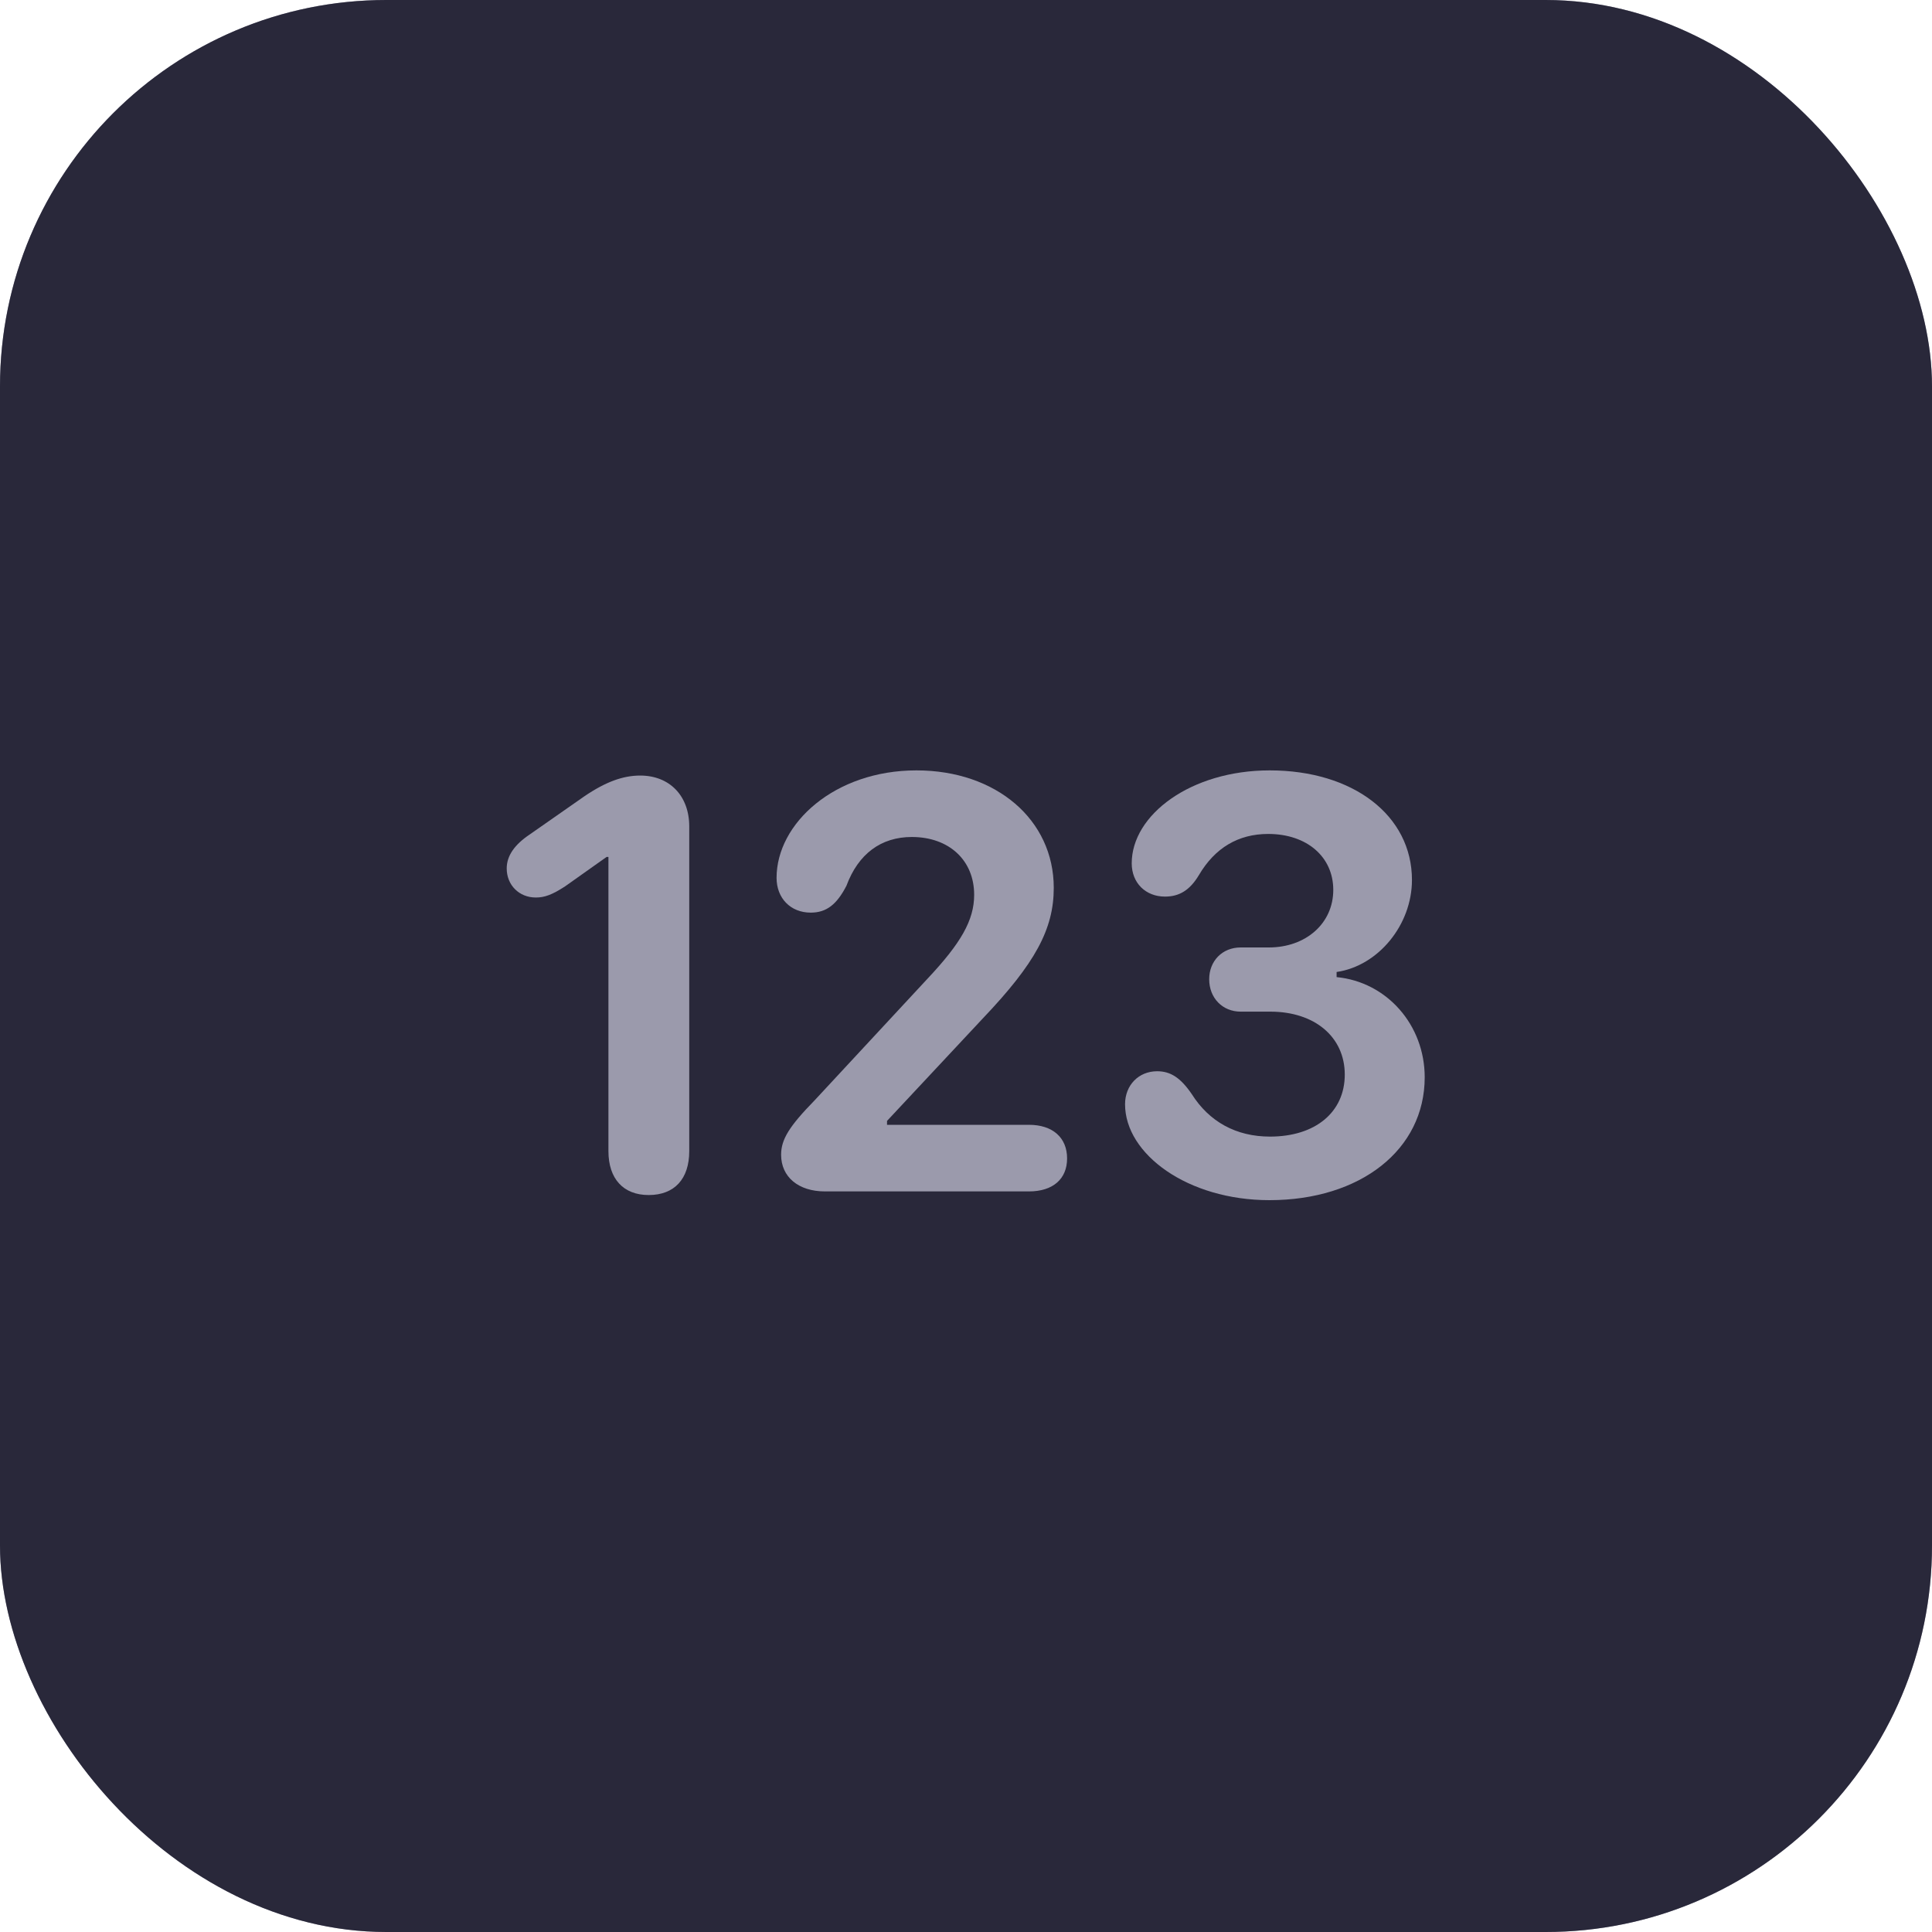 <svg width="40" height="40" viewBox="0 0 40 40" fill="none" xmlns="http://www.w3.org/2000/svg">
<rect width="40" height="40" rx="8" fill="#9B9AAC"/>
<rect width="40" height="40" rx="8" fill="#29283A"/>
<path d="M12.597 23.833C12.597 24.404 12.904 24.742 13.43 24.742C13.963 24.742 14.27 24.41 14.27 23.833V17.11C14.27 16.477 13.863 16.057 13.255 16.057C12.904 16.057 12.546 16.182 12.095 16.489L10.974 17.272C10.654 17.485 10.491 17.717 10.491 17.98C10.491 18.325 10.748 18.582 11.093 18.582C11.274 18.582 11.431 18.526 11.701 18.35L12.559 17.742H12.597V23.833Z" fill="#9B9AAC"/>
<path d="M16.172 23.908C16.172 24.366 16.529 24.667 17.08 24.667H21.303C21.799 24.667 22.093 24.41 22.093 23.984C22.093 23.551 21.792 23.288 21.303 23.288H18.365V23.207L20.357 21.076C21.429 19.948 21.817 19.24 21.817 18.382C21.817 16.972 20.627 15.95 18.973 15.95C17.281 15.95 16.078 17.047 16.078 18.175C16.078 18.595 16.366 18.895 16.786 18.895C17.111 18.895 17.325 18.726 17.525 18.338C17.769 17.68 18.239 17.329 18.878 17.329C19.649 17.329 20.169 17.811 20.169 18.526C20.169 19.052 19.894 19.528 19.204 20.262L16.867 22.78C16.341 23.319 16.172 23.589 16.172 23.908Z" fill="#9B9AAC"/>
<path d="M23.293 22.862C23.293 23.896 24.59 24.848 26.282 24.848C28.168 24.848 29.497 23.802 29.497 22.304C29.497 21.22 28.713 20.33 27.673 20.23V20.124C28.538 19.998 29.233 19.146 29.233 18.219C29.233 16.884 28.018 15.95 26.288 15.95C24.653 15.95 23.431 16.871 23.431 17.874C23.431 18.281 23.719 18.563 24.12 18.563C24.415 18.563 24.634 18.432 24.822 18.118C25.154 17.554 25.637 17.266 26.257 17.266C27.053 17.266 27.604 17.736 27.604 18.425C27.604 19.115 27.04 19.616 26.269 19.616H25.687C25.304 19.616 25.035 19.898 25.035 20.274C25.035 20.663 25.311 20.945 25.687 20.945H26.301C27.222 20.945 27.842 21.471 27.842 22.248C27.842 23.025 27.235 23.532 26.294 23.532C25.593 23.532 25.035 23.225 24.672 22.649C24.44 22.311 24.233 22.179 23.957 22.179C23.575 22.179 23.293 22.467 23.293 22.862Z" fill="#9B9AAC"/>
</svg>
